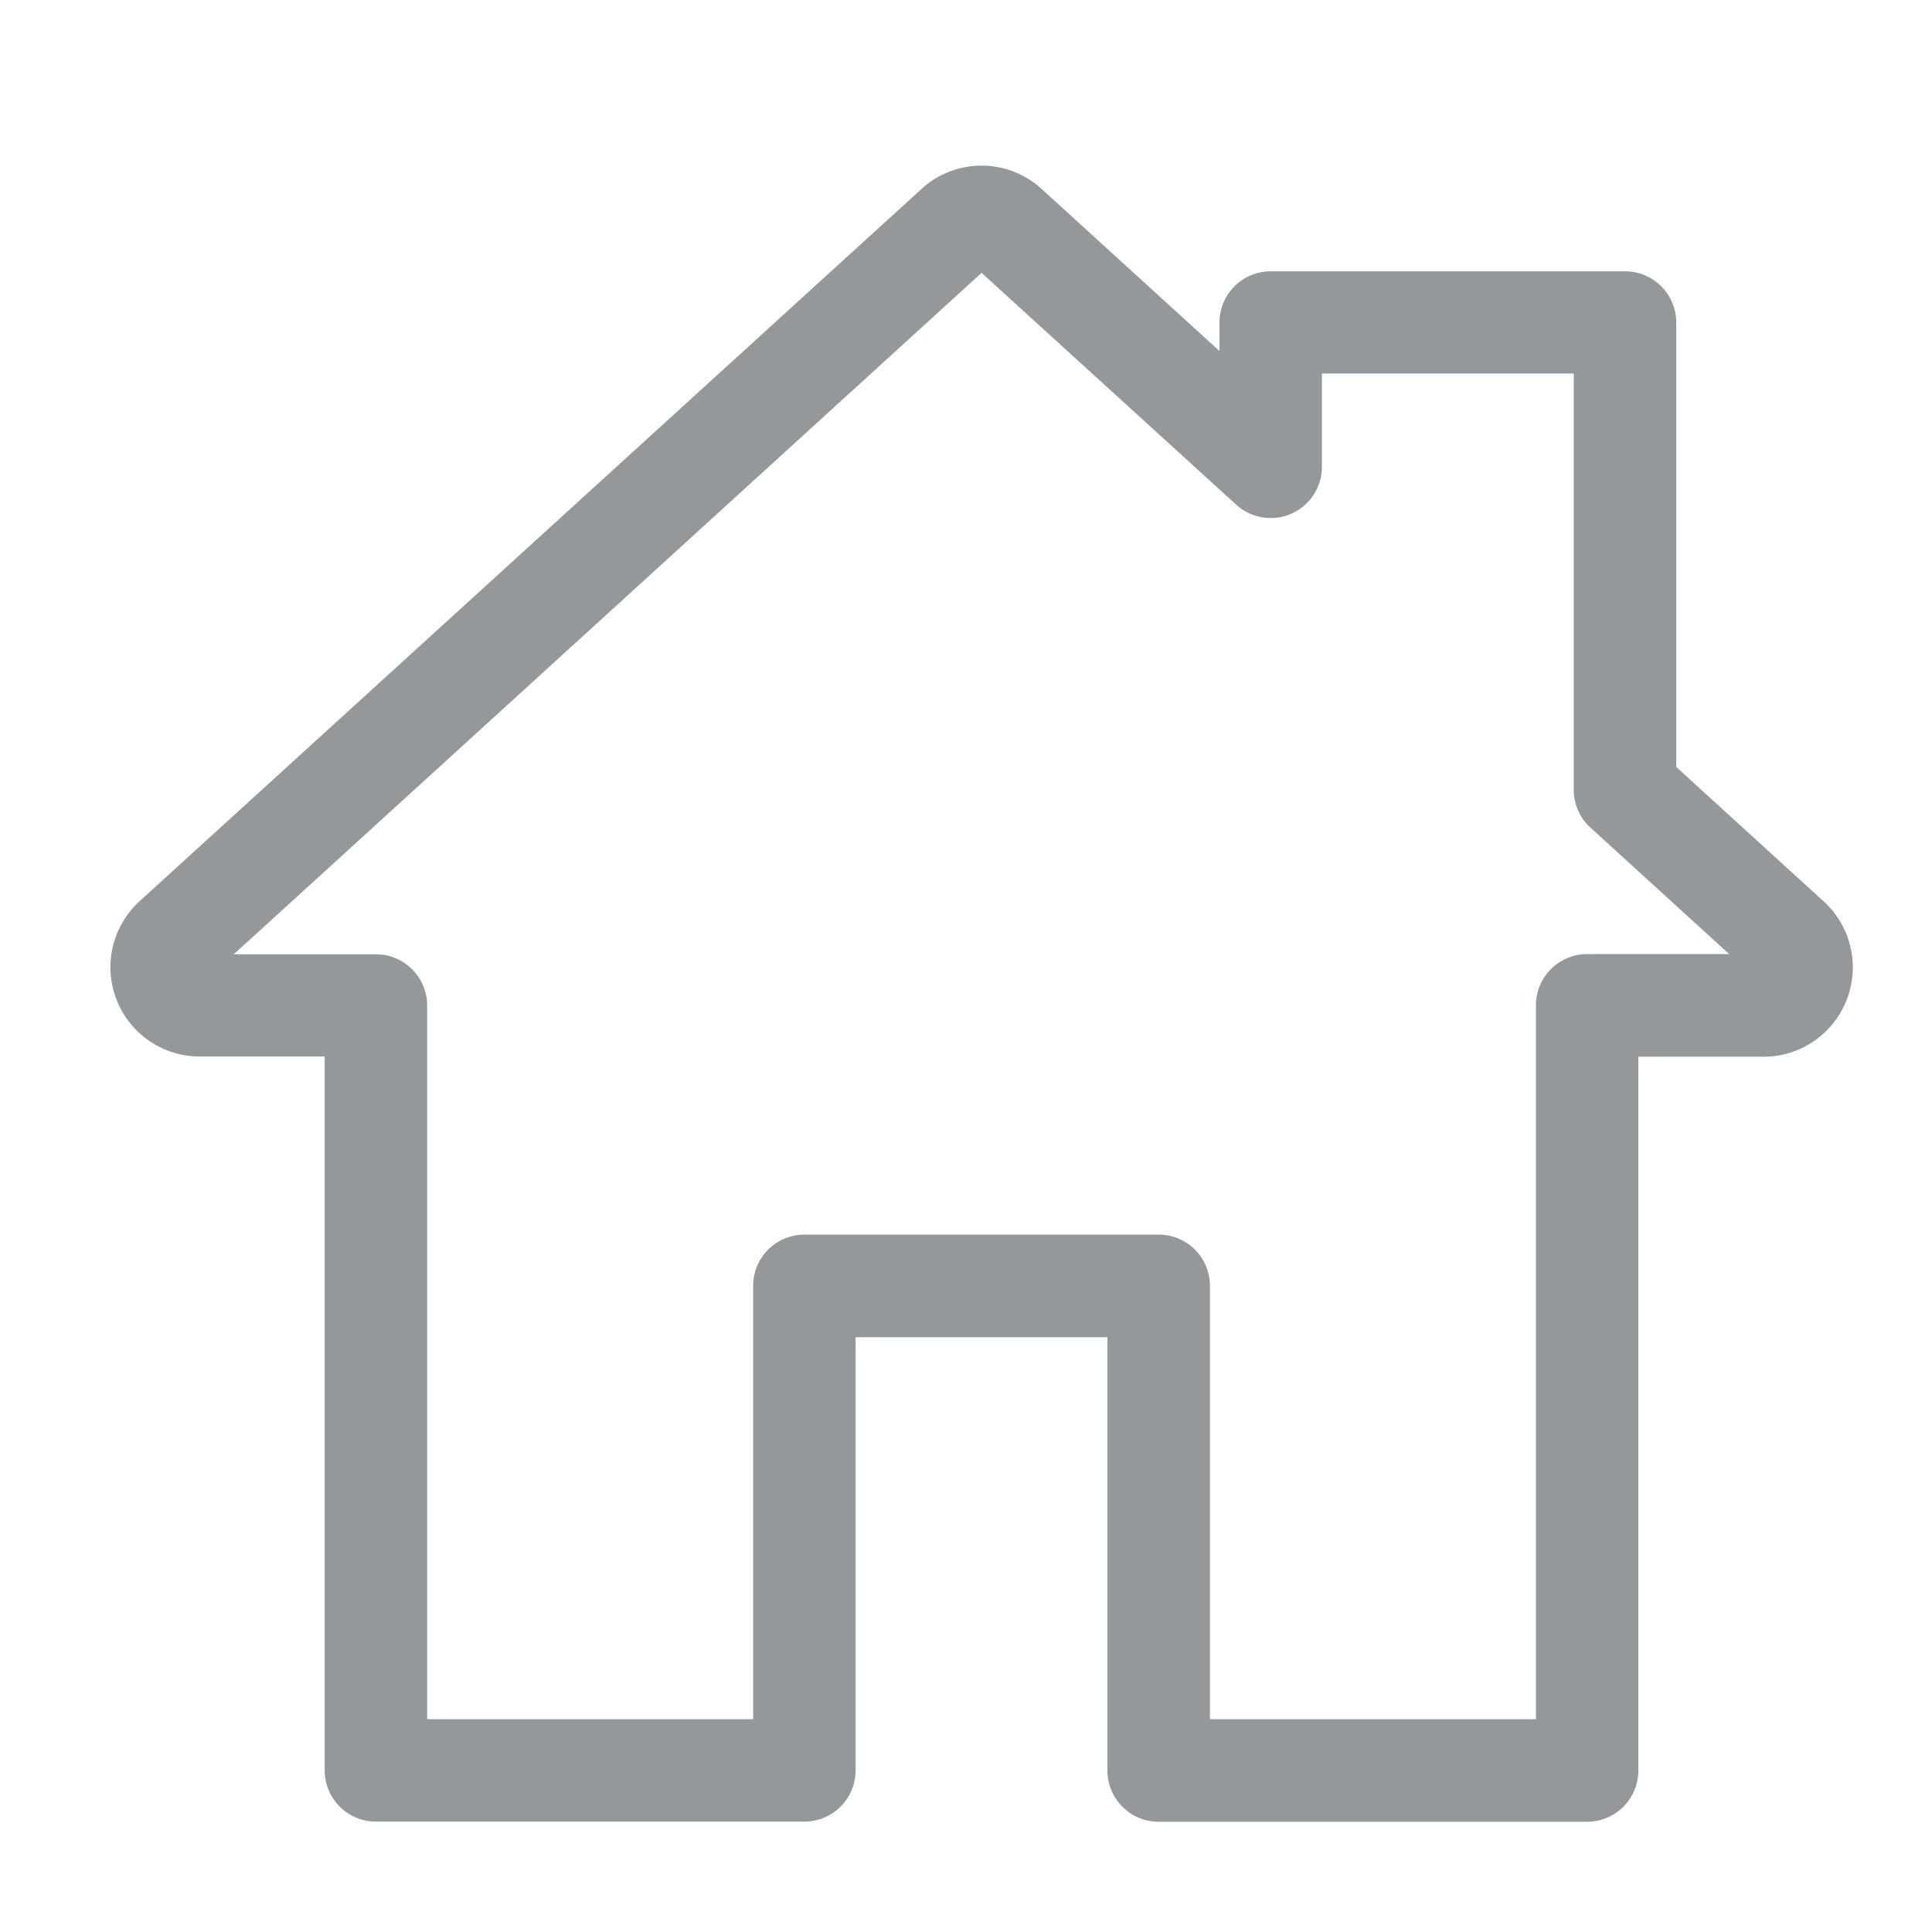 <svg xmlns="http://www.w3.org/2000/svg" width="35" height="35" viewBox="0 0 35 35">
    <g id="prefix__그룹_121" data-name="그룹 121" transform="translate(-110 -641)">
        <path id="prefix__사각형_129" d="M0 0H35V35H0z" data-name="사각형 129" transform="translate(110 641)" style="fill:none"/>
        <g id="prefix__sydney-opera-house" transform="translate(112 631.325)">
            <g id="prefix__그룹_117" data-name="그룹 117" transform="translate(0 12.676)">
                <path id="prefix__패스_65" d="M31.033 26l-2.666-2.43v-8.052a.928.928 0 0 0-.928-.928H21.02a.928.928 0 0 0-.928.928v.516l-3.22-2.934a1.611 1.611 0 0 0-2.18 0L.53 26a1.618 1.618 0 0 0 1.09 2.815h2.262v12.932a.928.928 0 0 0 .928.928h7.762a.928.928 0 0 0 .928-.928V33.9h4.562v7.85a.928.928 0 0 0 .928.928h7.762a.928.928 0 0 0 .928-.928V28.819h2.262A1.619 1.619 0 0 0 31.033 26zm-4.28.959a.928.928 0 0 0-.928.928v12.932h-5.906v-7.85a.928.928 0 0 0-.928-.928h-6.419a.928.928 0 0 0-.928.928v7.85H5.738V27.891a.928.928 0 0 0-.928-.928H2.235l13.547-12.345 4.613 4.2a.928.928 0 0 0 1.553-.686v-1.69h4.562v7.538a.928.928 0 0 0 .3.686l2.515 2.292z" data-name="패스 65" transform="translate(0 -12.676)" style="fill:#95989a"/>
            </g>
        </g>
    </g>
</svg>
